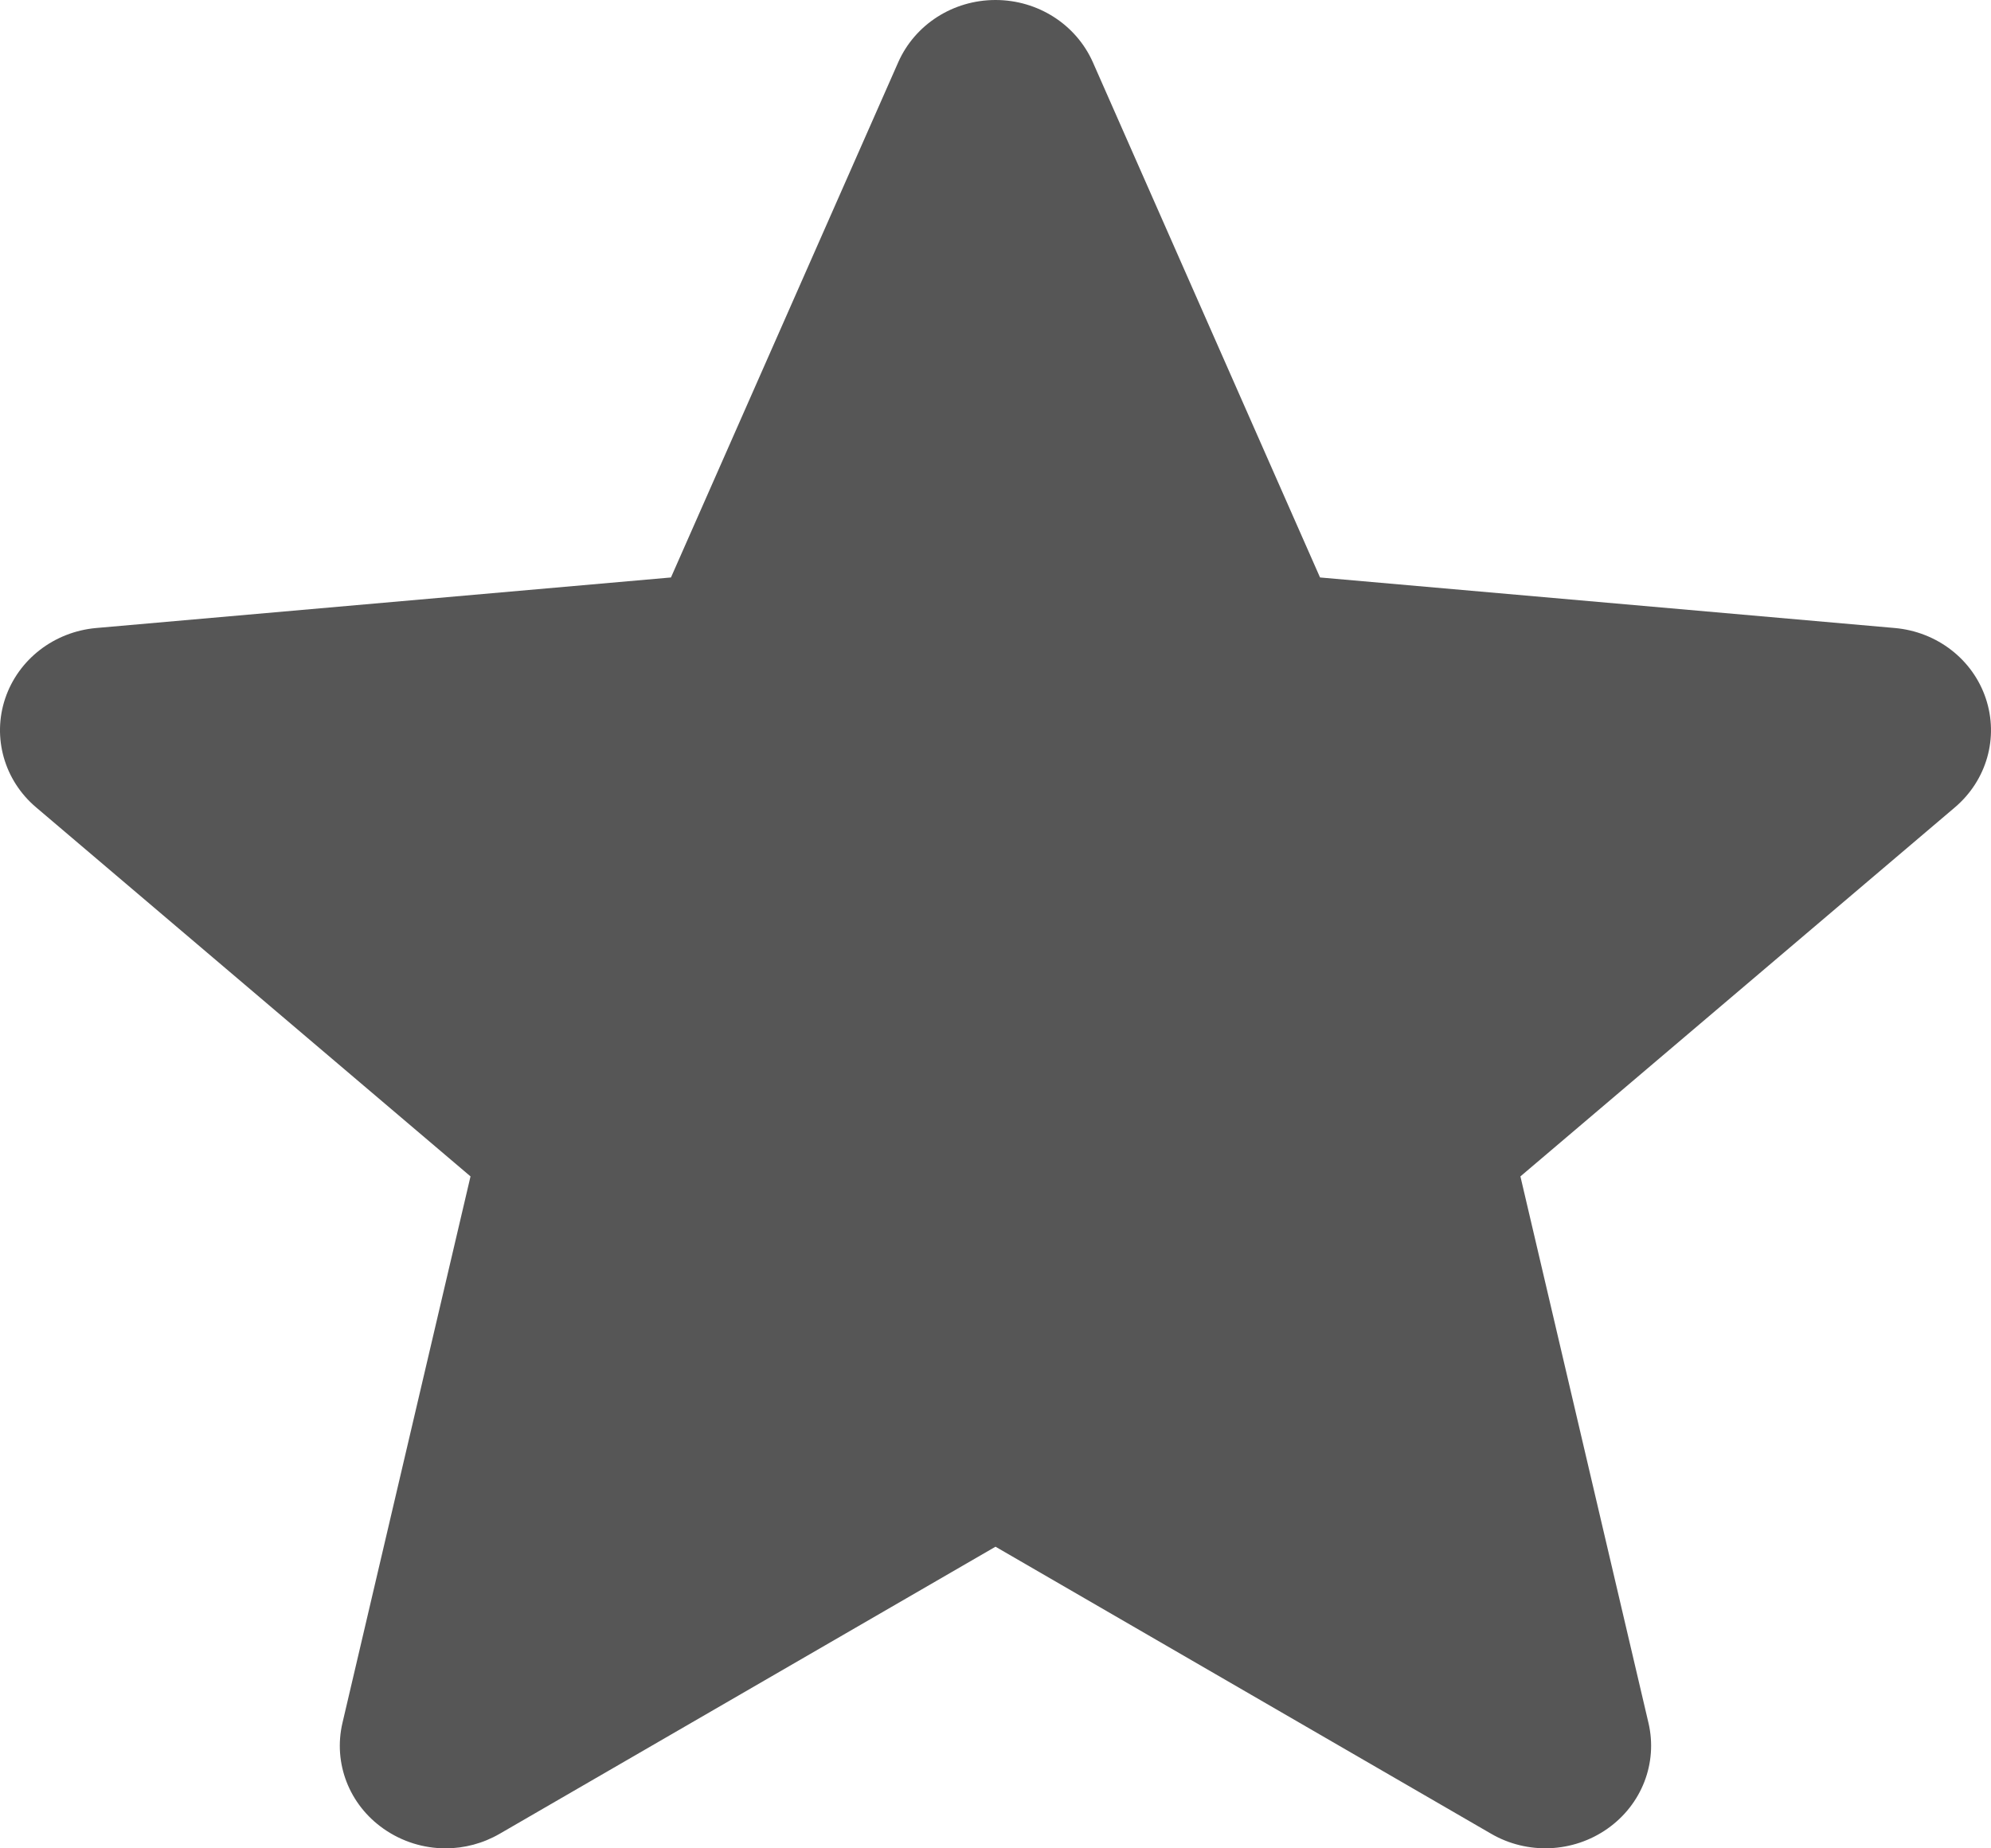 <svg width="28" height="26" viewBox="0 0 28 26" fill="none" xmlns="http://www.w3.org/2000/svg">
<path d="M27.927 9.825C27.744 9.276 27.241 8.886 26.646 8.834L18.564 8.123L15.369 0.875C15.133 0.344 14.596 0 14 0C13.404 0 12.867 0.344 12.632 0.876L9.436 8.123L1.353 8.834C0.759 8.887 0.258 9.276 0.073 9.825C-0.111 10.374 0.059 10.977 0.508 11.357L6.617 16.548L4.816 24.236C4.684 24.802 4.91 25.386 5.395 25.725C5.655 25.907 5.959 26 6.266 26C6.531 26 6.793 25.931 7.029 25.794L14 21.757L20.969 25.794C21.479 26.091 22.121 26.064 22.604 25.725C23.089 25.385 23.315 24.8 23.183 24.236L21.382 16.548L27.491 11.358C27.94 10.977 28.111 10.376 27.927 9.825Z" fill="#565656"/>
</svg>
